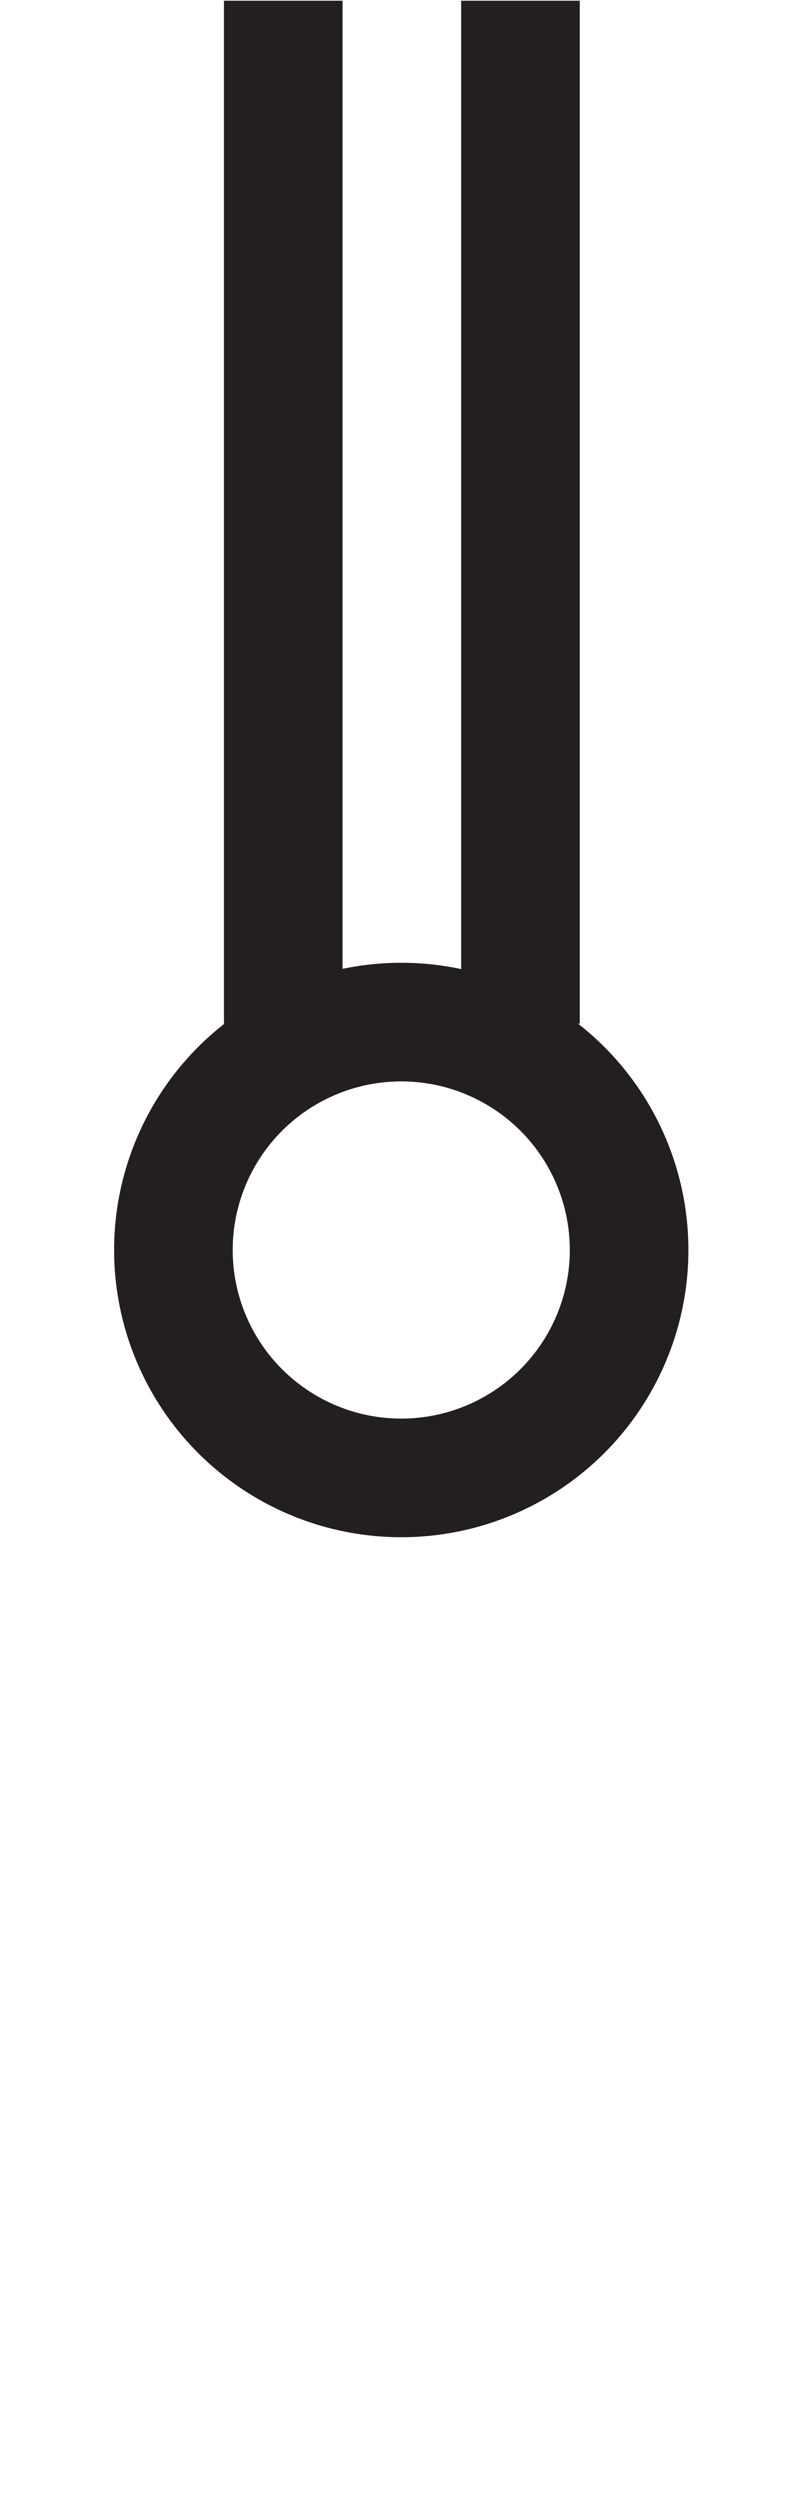 <svg id="Calque_1" data-name="Calque 1" xmlns="http://www.w3.org/2000/svg" viewBox="0 0 68.46 210.72"><defs><style>.cls-1{fill:none;stroke:#231f20;stroke-miterlimit:10;stroke-width:10px;}</style></defs><title>v</title><line class="cls-1" x1="23.88" y1="86.28" x2="23.88" y2="0.06"/><circle class="cls-1" cx="33.83" cy="105.36" r="19.21"/><line class="cls-1" x1="43.88" y1="86.28" x2="43.88" y2="0.06"/></svg>